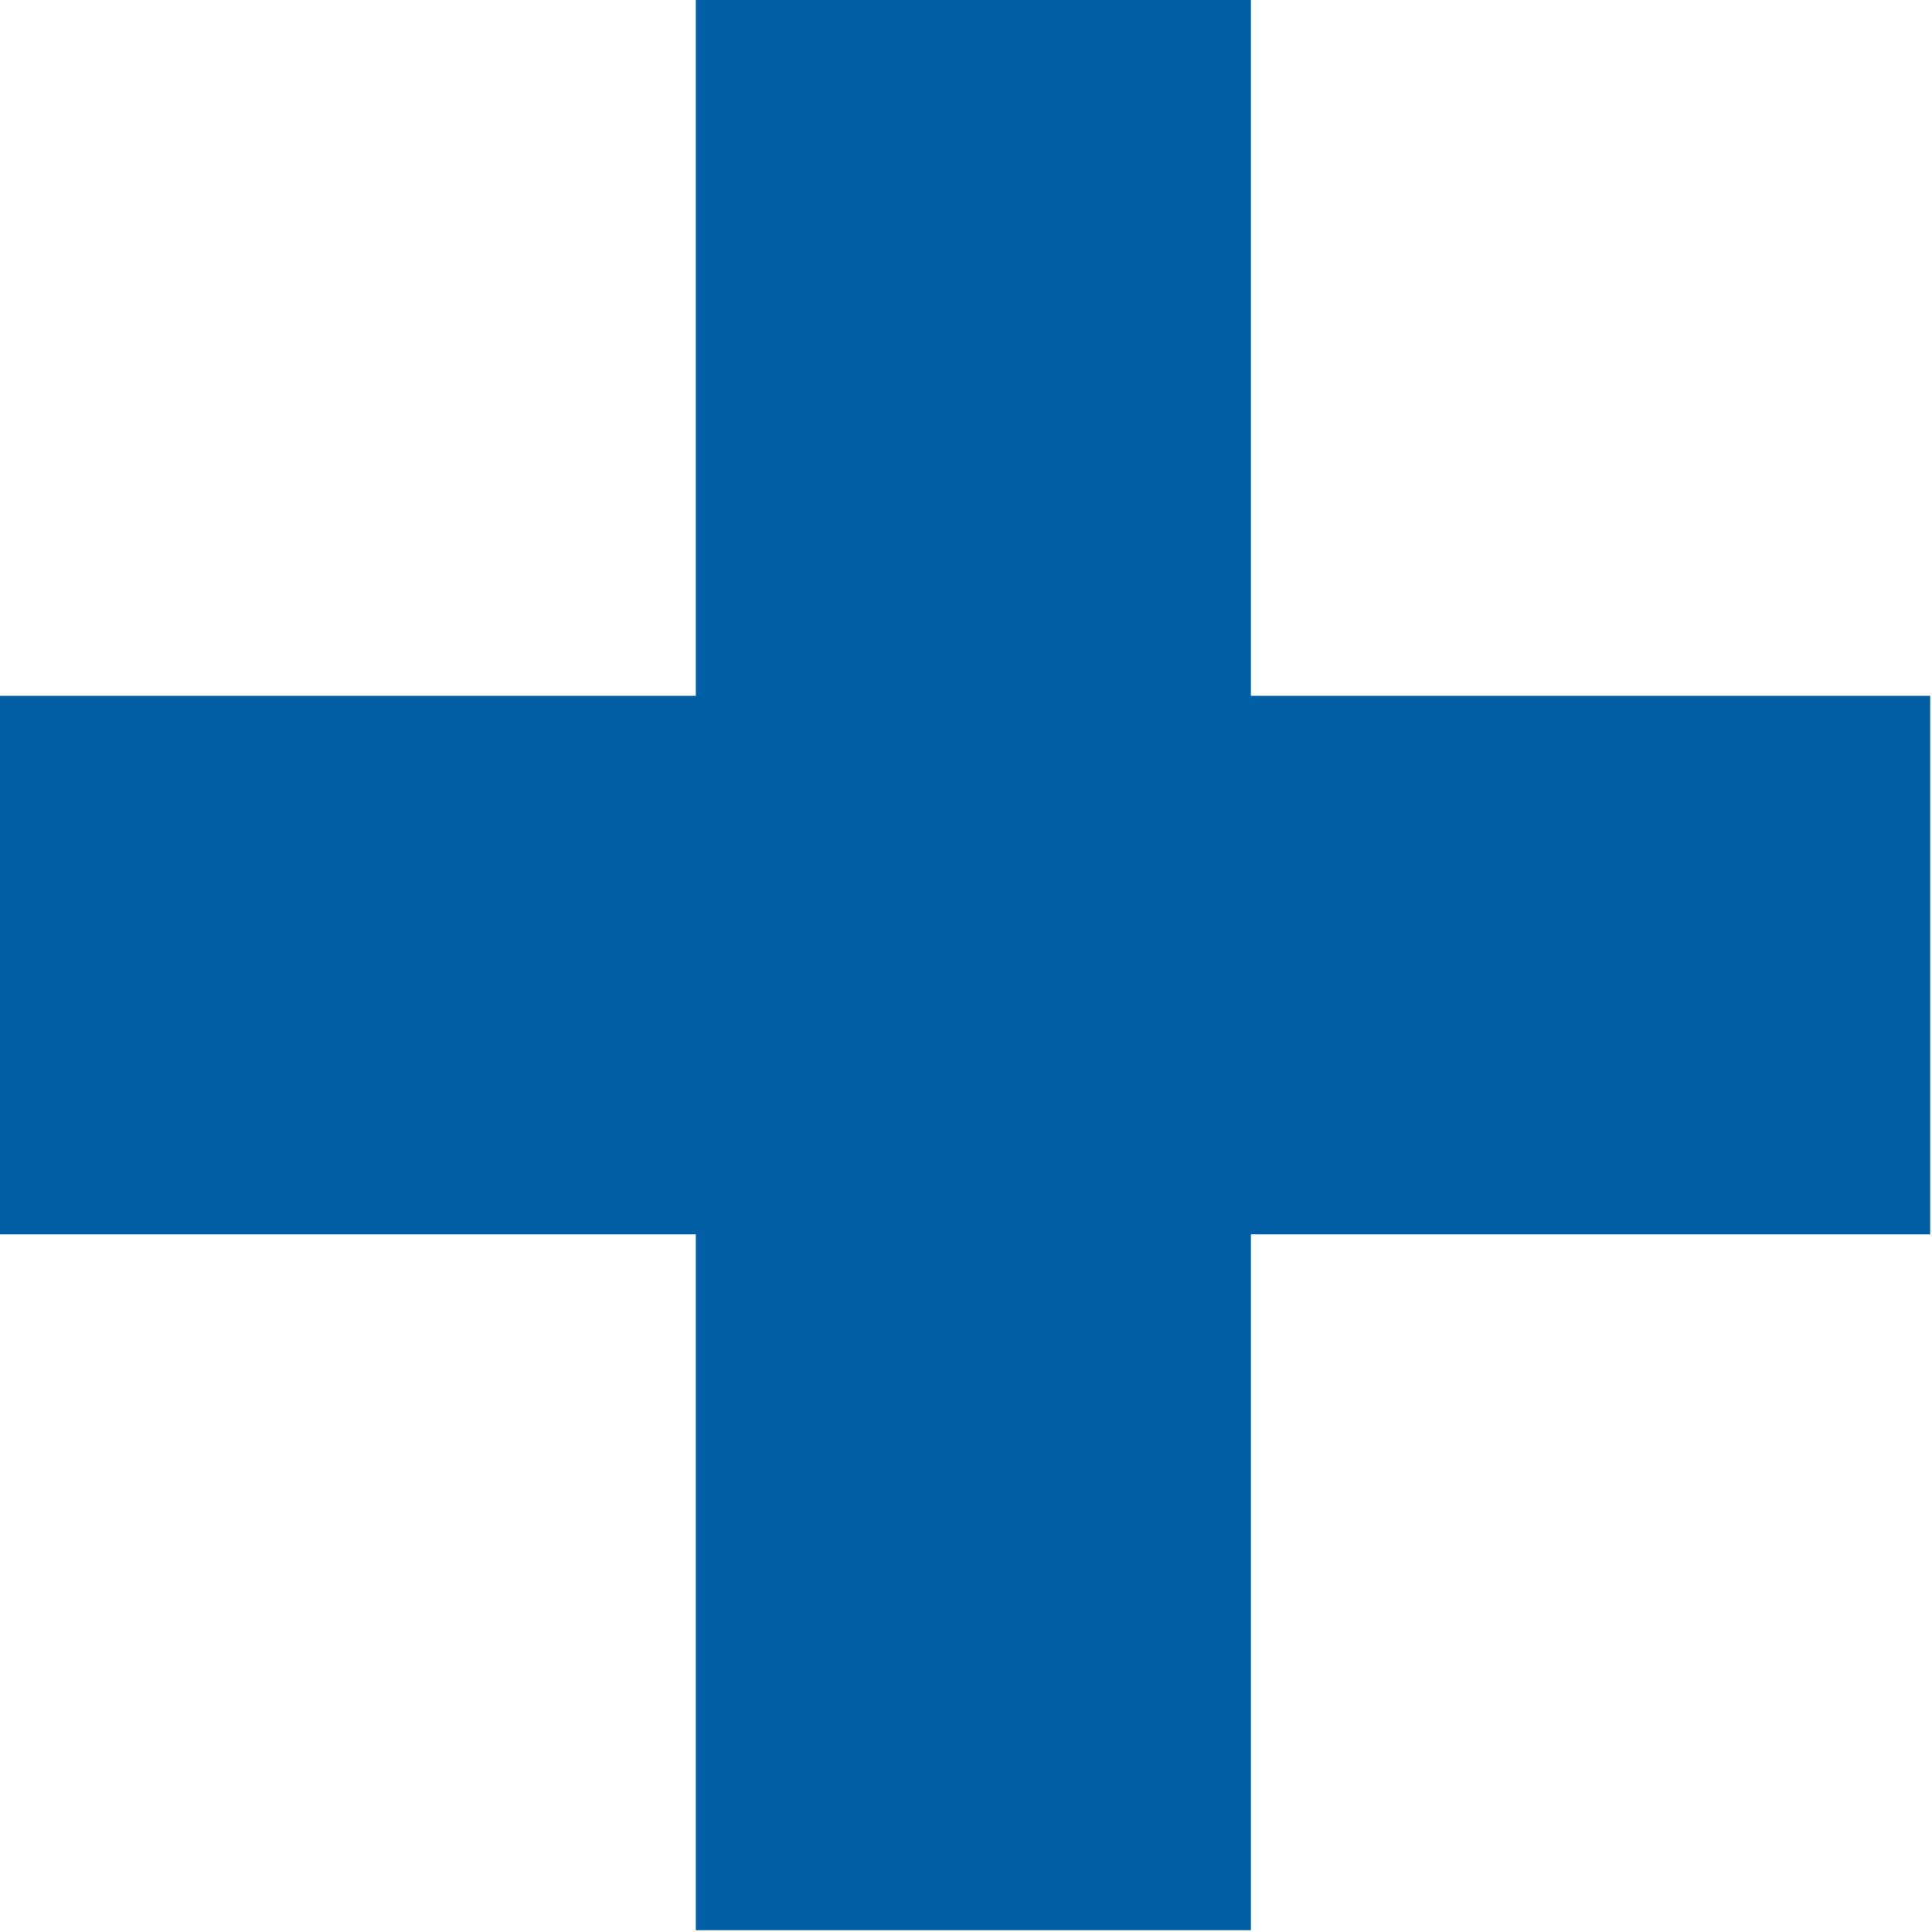 <?xml version="1.0" encoding="utf-8"?>
<!-- Generator: Adobe Illustrator 16.0.0, SVG Export Plug-In . SVG Version: 6.00 Build 0)  -->
<!DOCTYPE svg PUBLIC "-//W3C//DTD SVG 1.1//EN" "http://www.w3.org/Graphics/SVG/1.1/DTD/svg11.dtd">
<svg version="1.1" id="Layer_1" xmlns="http://www.w3.org/2000/svg" xmlns:xlink="http://www.w3.org/1999/xlink" x="0px" y="0px"
	 width="595.28px" height="595.275px" viewBox="0 0 595.28 595.275" enable-background="new 0 0 595.28 595.275"
	 xml:space="preserve">
<polygon fill="#005EA5" points="594.724,214.4 385.419,214.4 385.419,0 380.325,0 219.493,0 214.399,0 214.399,214.4 0,214.4 
	0,380.326 214.399,380.326 214.399,594.725 219.493,594.725 380.325,594.725 385.419,594.725 385.419,380.326 594.724,380.326 "/>
</svg>
